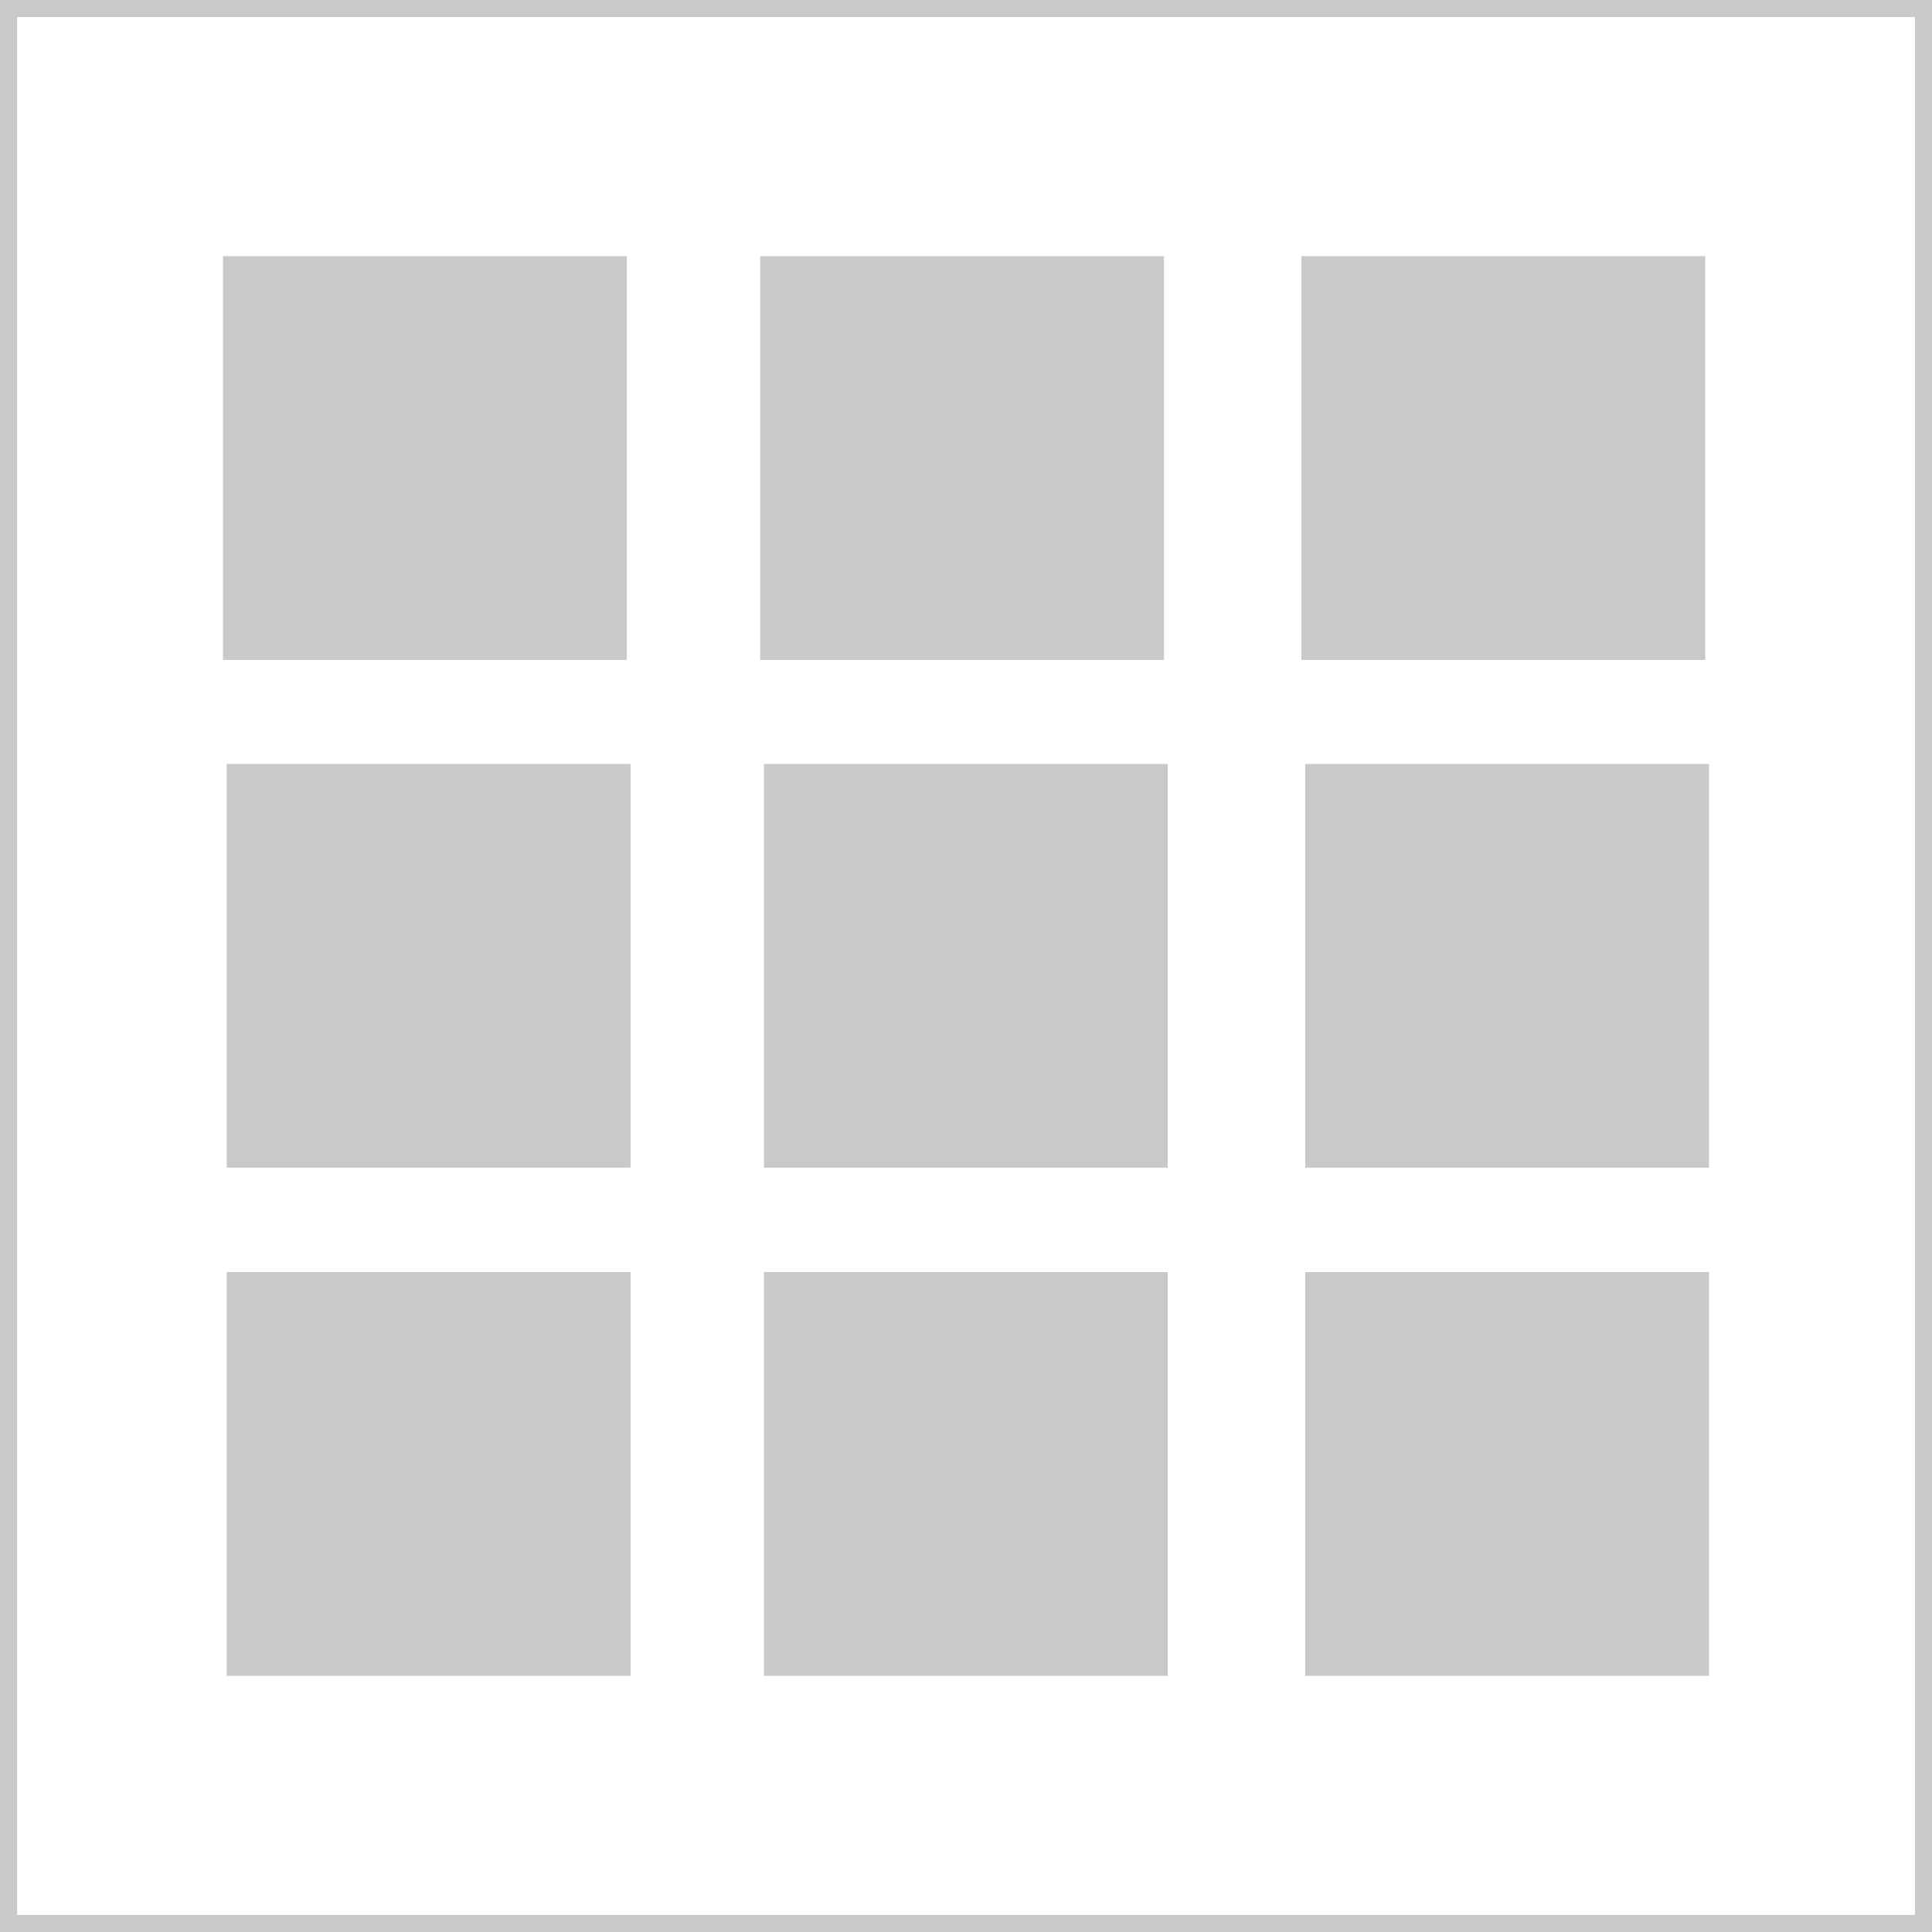 <svg id="Laag_1" data-name="Laag 1" xmlns="http://www.w3.org/2000/svg" viewBox="0 0 56.5 56.5">
  <rect x="0" y="0" width="56.5" height="56.5" fill="#333333" stroke="none"/>
  <g>
    <rect x="0.25" y="0.25" width="56" height="56" fill="#fff" stroke="#cac9c9" stroke-miterlimit="10" stroke-width="0.5"/>
    <g>
      <rect x="6.27" y="7.24" width="12.31" height="12.31" fill="#cac9c9" stroke="#fff" stroke-miterlimit="10" stroke-width="0.5"/>
      <rect x="21.98" y="7.24" width="12.31" height="12.31" fill="#cac9c9" stroke="#fff" stroke-miterlimit="10" stroke-width="0.5"/>
      <rect x="37.81" y="7.24" width="12.31" height="12.31" fill="#cac9c9" stroke="#fff" stroke-miterlimit="10" stroke-width="0.5"/>
      <rect x="6.38" y="22.09" width="12.31" height="12.31" fill="#cac9c9" stroke="#fff" stroke-miterlimit="10" stroke-width="0.5"/>
      <rect x="22.09" y="22.09" width="12.31" height="12.31" fill="#cac9c9" stroke="#fff" stroke-miterlimit="10" stroke-width="0.5"/>
      <rect x="37.92" y="22.09" width="12.31" height="12.31" fill="#cac9c9" stroke="#fff" stroke-miterlimit="10" stroke-width="0.5"/>
      <rect x="6.38" y="36.95" width="12.31" height="12.31" fill="#cac9c9" stroke="#fff" stroke-miterlimit="10" stroke-width="0.5"/>
      <rect x="22.09" y="36.95" width="12.31" height="12.31" fill="#cac9c9" stroke="#fff" stroke-miterlimit="10" stroke-width="0.5"/>
      <rect x="37.92" y="36.95" width="12.31" height="12.31" fill="#cac9c9" stroke="#fff" stroke-miterlimit="10" stroke-width="0.5"/>
    </g>
  </g>
</svg>
